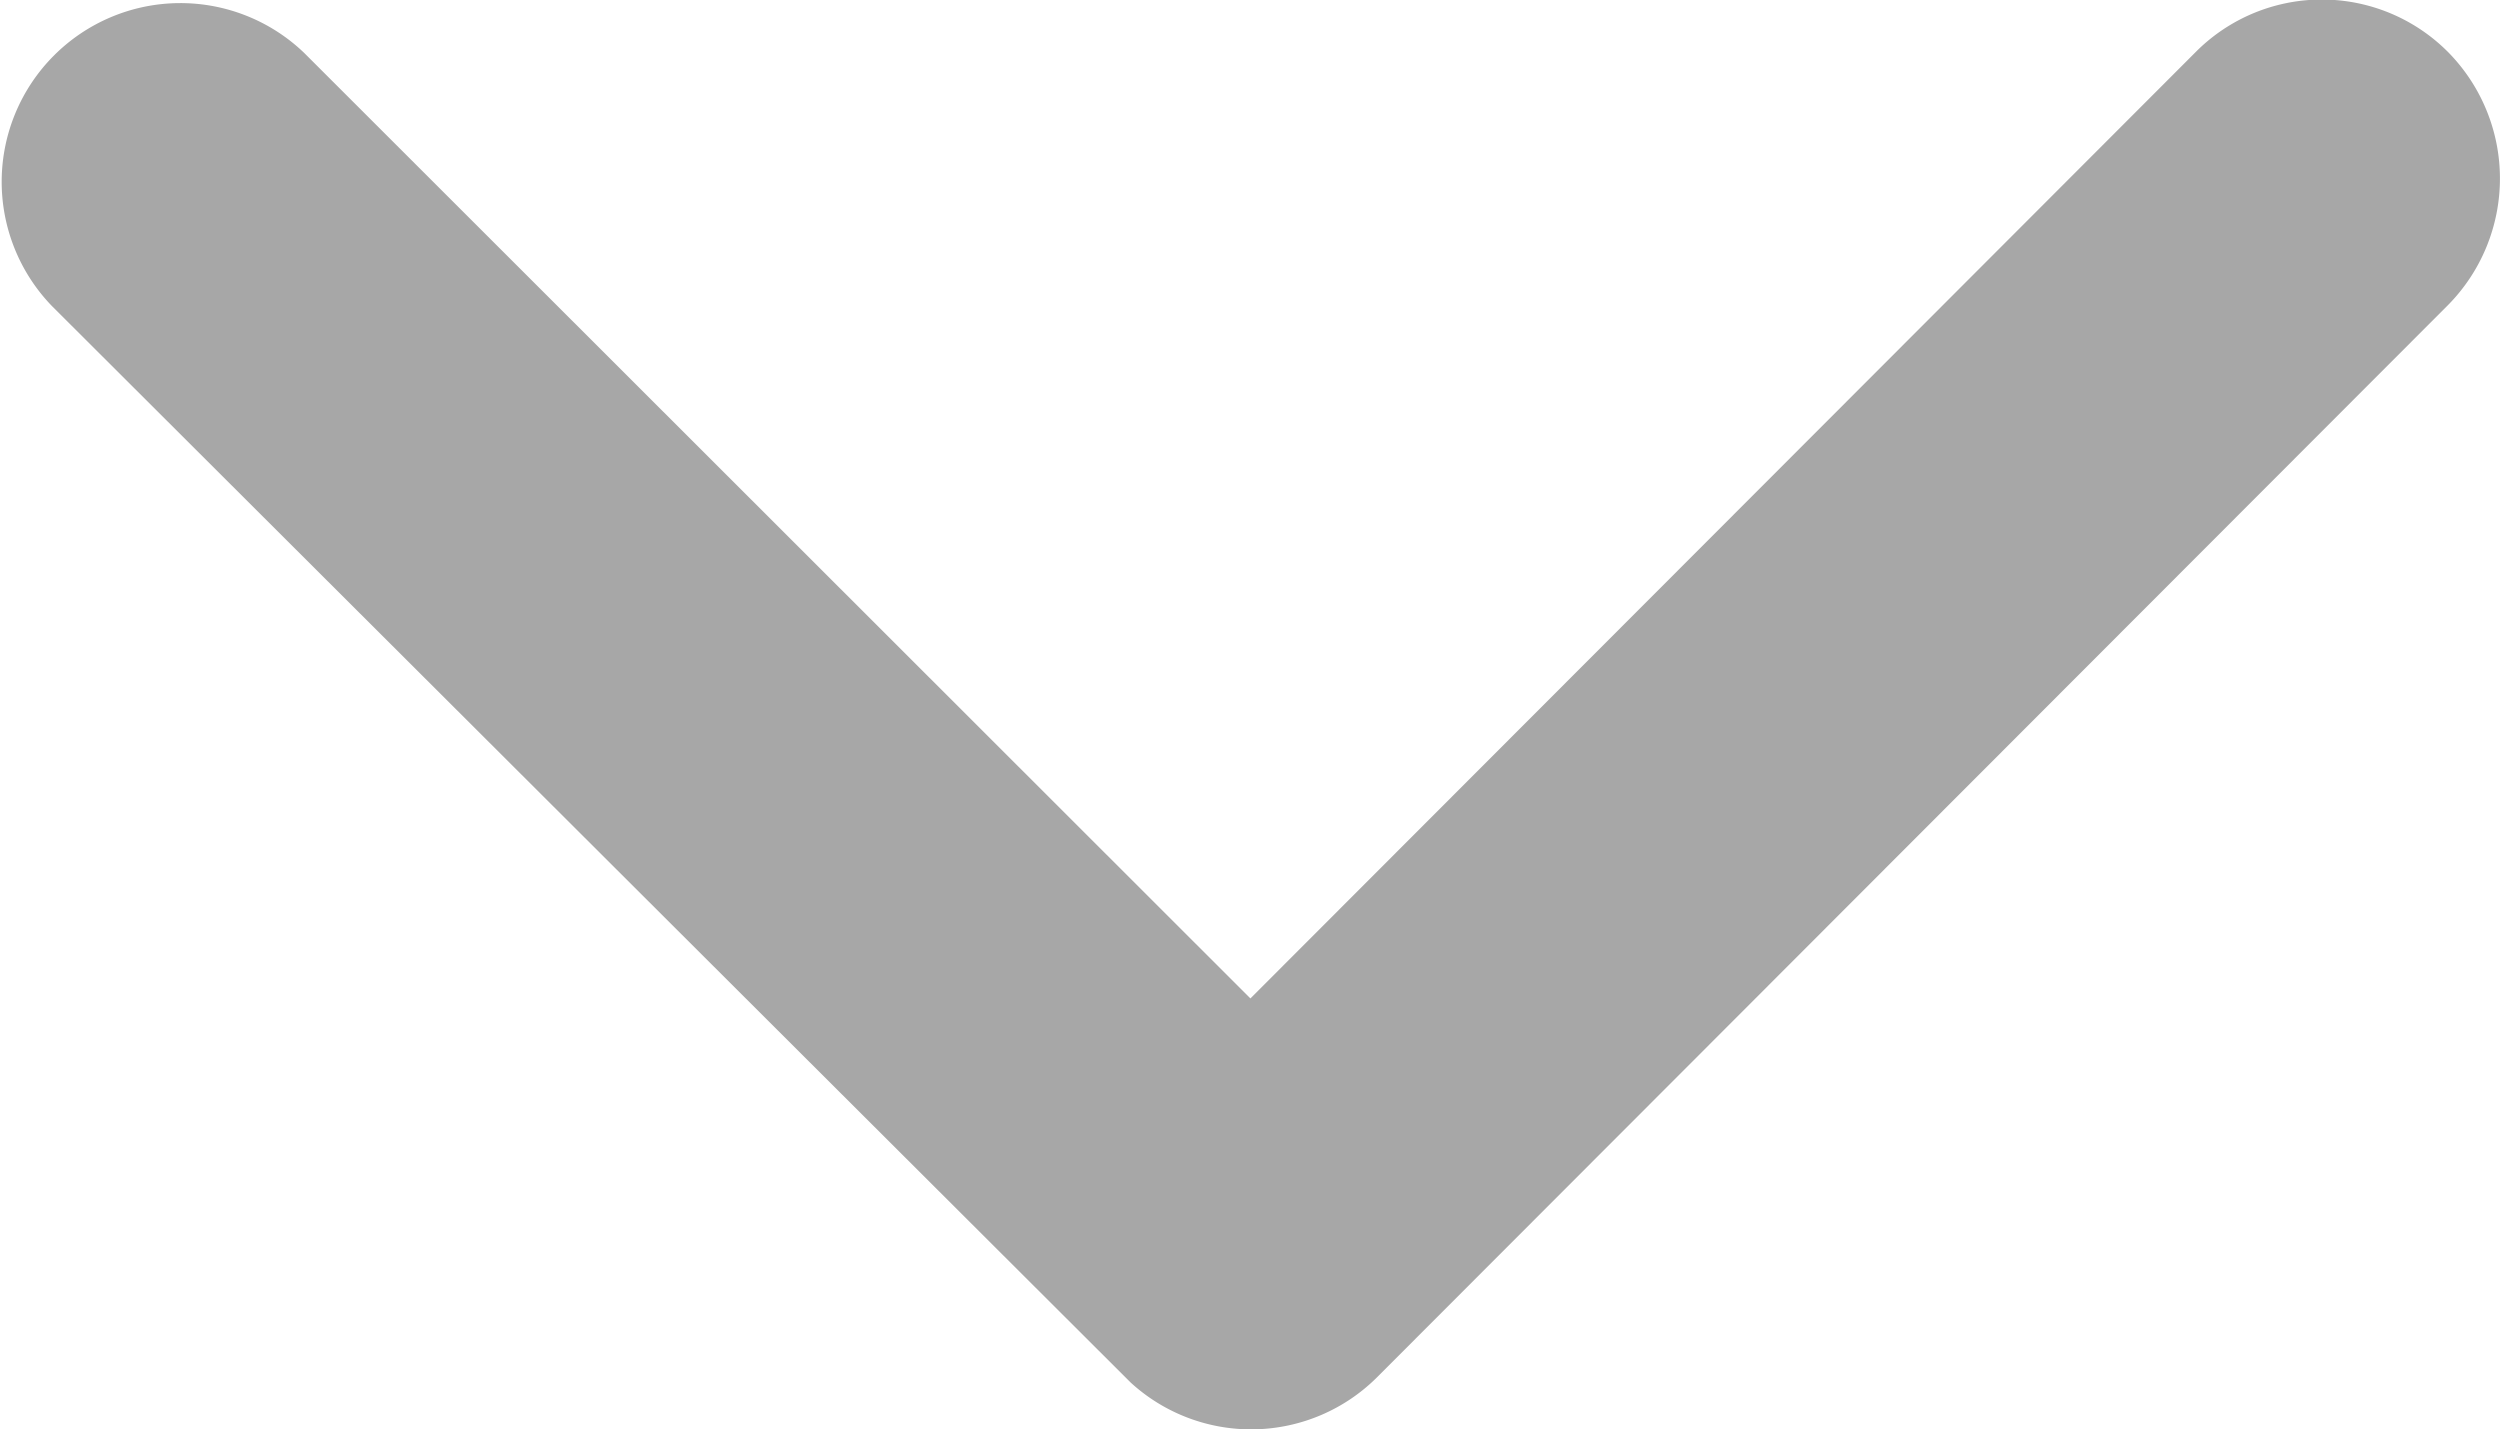 <svg xmlns="http://www.w3.org/2000/svg" width="24.566" height="14.046" viewBox="0 0 24.566 14.046"><defs><style>.a{fill:#a7a7a7;}</style></defs><path class="a" d="M18.475,21.058l9.289-9.3a1.748,1.748,0,0,1,2.479,0,1.77,1.77,0,0,1,0,2.487L19.719,24.781a1.752,1.752,0,0,1-2.421.051L6.7,14.256a1.756,1.756,0,0,1,2.479-2.487Z" transform="translate(-6.188 -11.247)"/></svg>